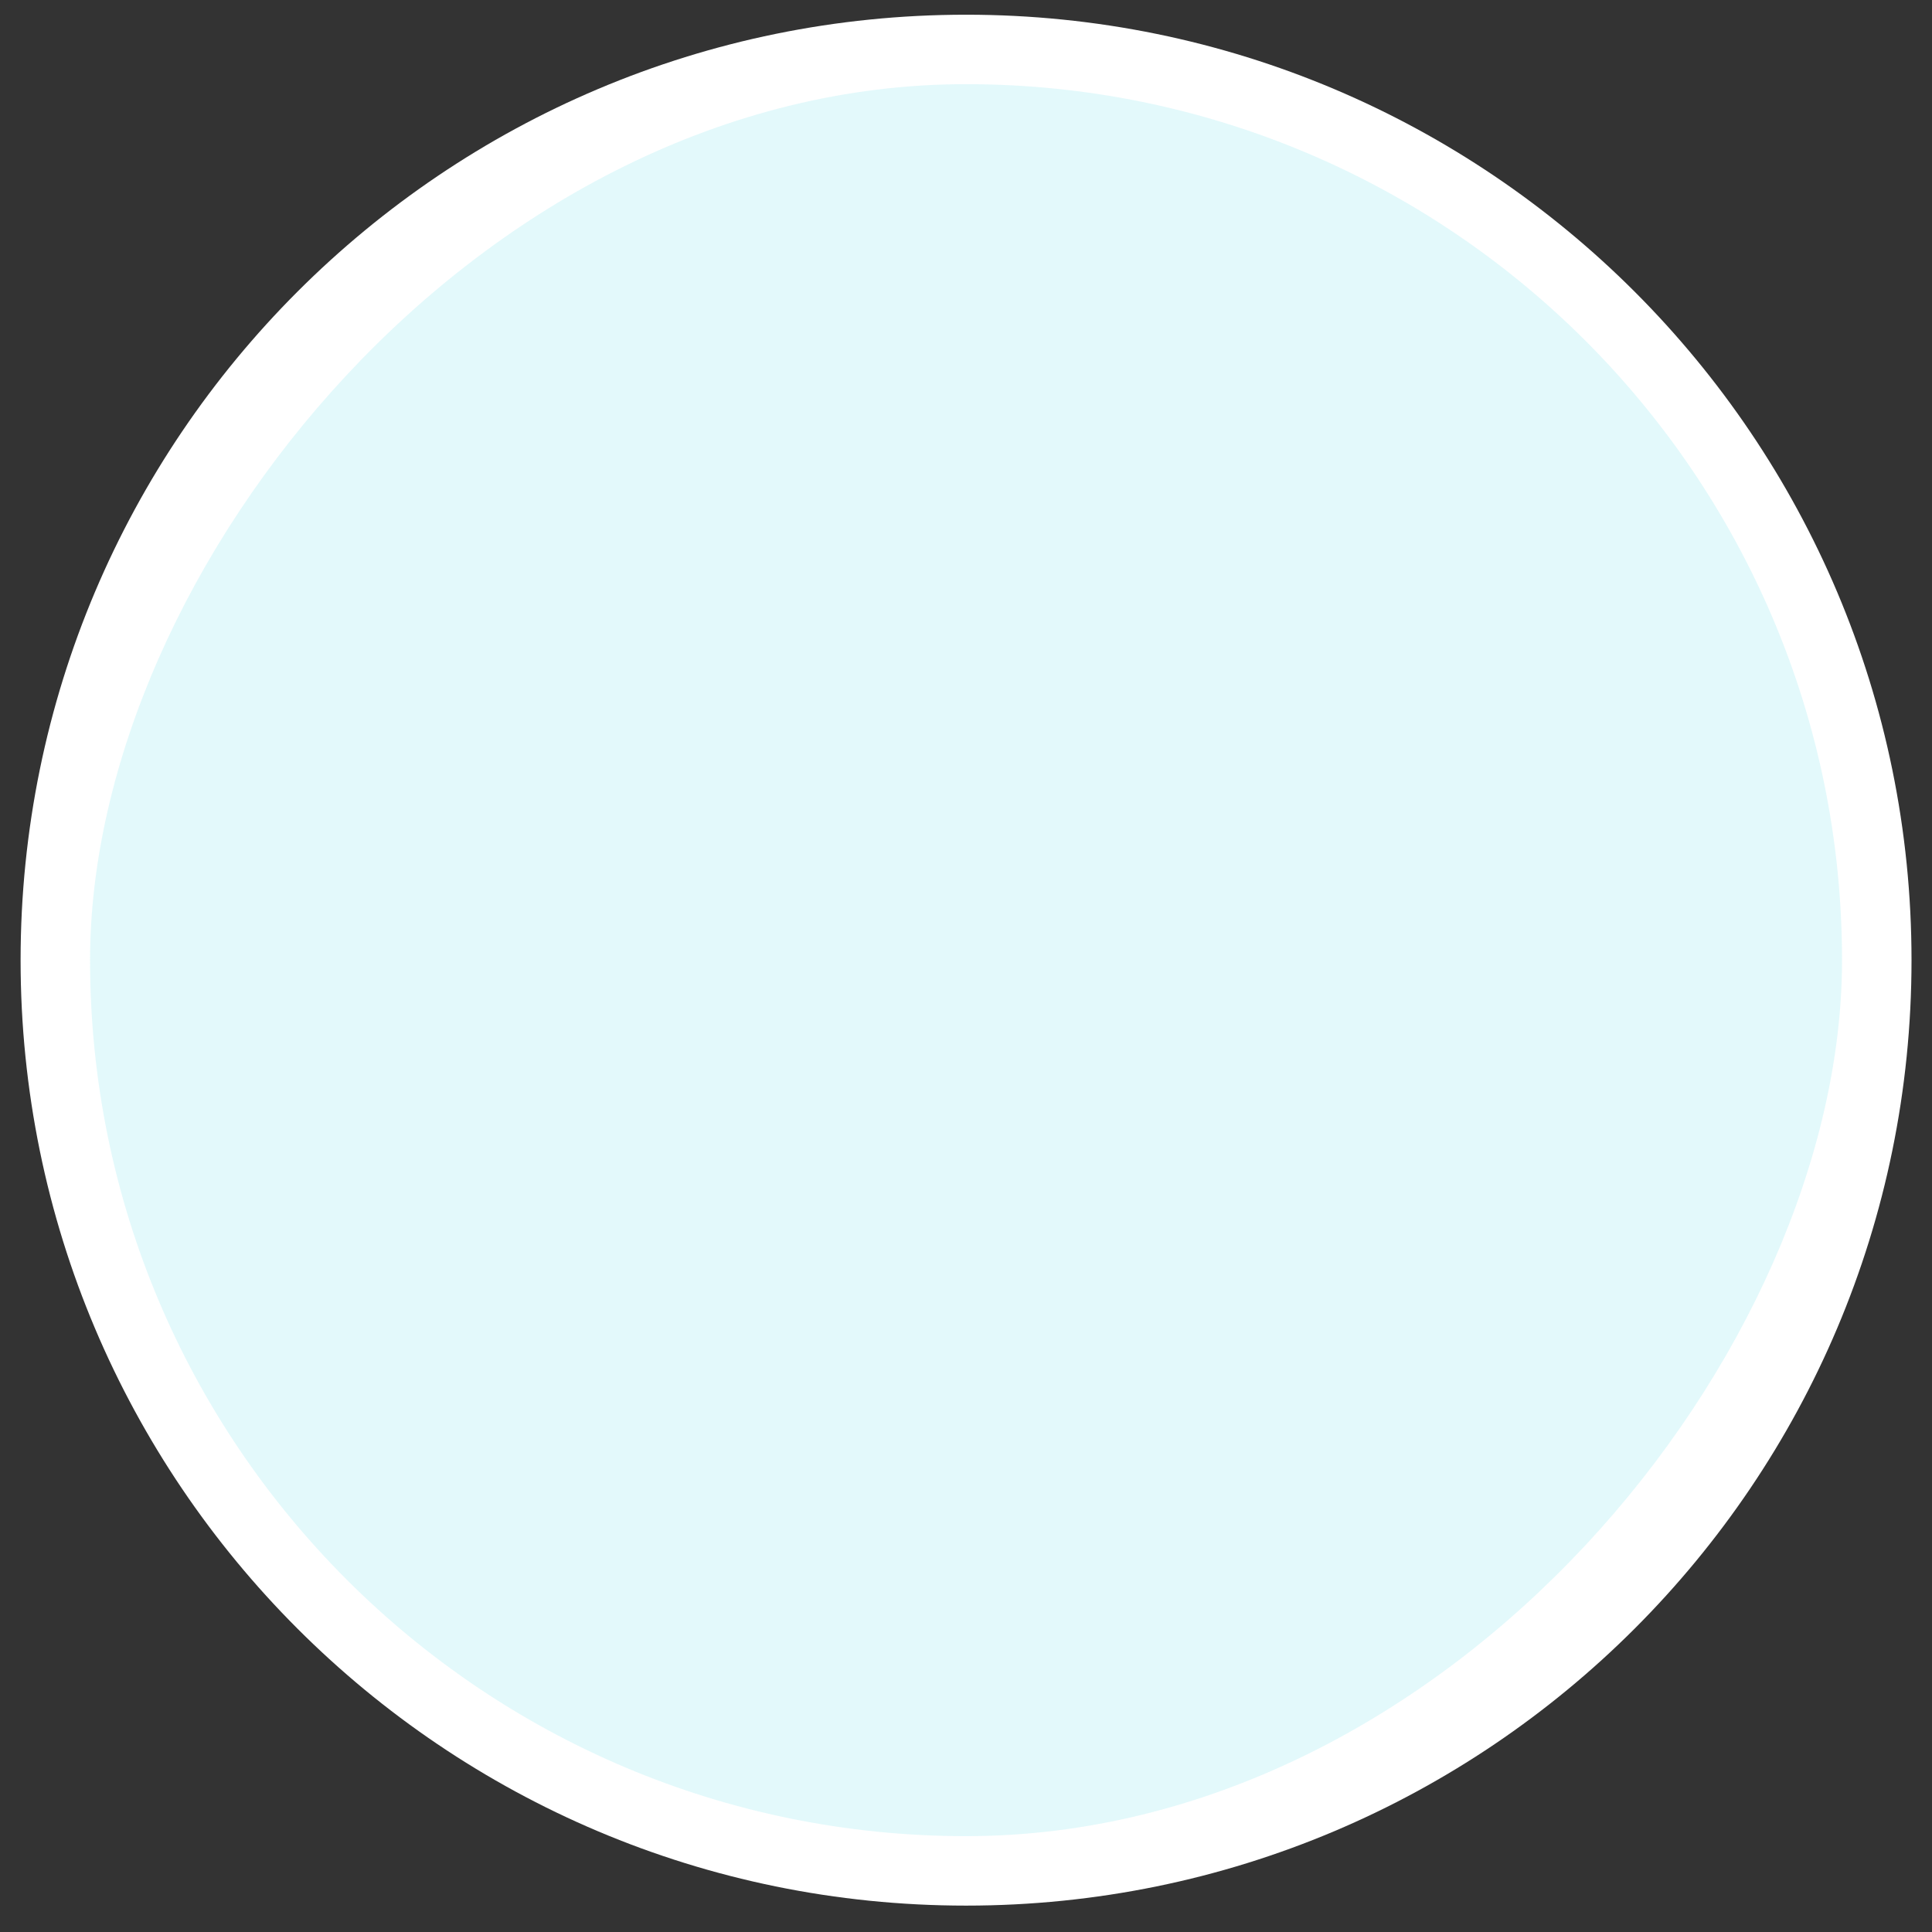 <svg width="88" height="88" viewBox="0 0 88 88" fill="none" xmlns="http://www.w3.org/2000/svg">
<rect x="0" y="0" width="88" height="88" fill="#333333" stroke="none"/>
<path d="M0.938 43.734C0.938 67.517 20.219 86.798 44.003 86.798C67.786 86.798 87.067 67.517 87.067 43.734C87.067 19.95 67.786 0.67 44.003 0.67C20.219 0.67 0.938 19.95 0.938 43.734Z" fill="white"/>
<path d="M0.938 43.734C0.938 67.517 20.219 86.798 44.003 86.798C67.786 86.798 87.067 67.517 87.067 43.734C87.067 19.95 67.786 0.67 44.003 0.67C20.219 0.67 0.938 19.95 0.938 43.734Z"  stroke-width="1.33"/>
<rect width="79.8" height="79.8" rx="39.9" transform="matrix(1 0 0 -1 4.102 83.634)" fill="#45DAE5" fill-opacity="0.15"/>
<path d="M50.878 55.667C52.876 55.682 54.801 54.936 56.277 53.594C61.155 49.327 58.545 40.765 52.116 39.96C49.819 26.028 29.726 31.308 34.484 44.569"  stroke-opacity="0.7" stroke-width="2.237" stroke-miterlimit="10" stroke-linecap="round" stroke-linejoin="round"/>
<path d="M36.962 45.181C36.171 44.778 35.291 44.569 34.411 44.584C27.46 45.076 27.475 55.19 34.411 55.682"  stroke-opacity="0.7" stroke-width="2.237" stroke-miterlimit="10" stroke-linecap="round" stroke-linejoin="round"/>
<path d="M49.703 40.586C50.479 40.198 51.314 39.989 52.179 39.975"  stroke-opacity="0.7" stroke-width="2.237" stroke-miterlimit="10" stroke-linecap="round" stroke-linejoin="round"/>
<path d="M45.443 55.667H39.477"  stroke-opacity="0.7" stroke-width="2.237" stroke-miterlimit="10" stroke-linecap="round" stroke-linejoin="round"/>
<path d="M42.461 58.651V52.684"  stroke-opacity="0.7" stroke-width="2.237" stroke-miterlimit="10" stroke-linecap="round" stroke-linejoin="round"/>
</svg>
